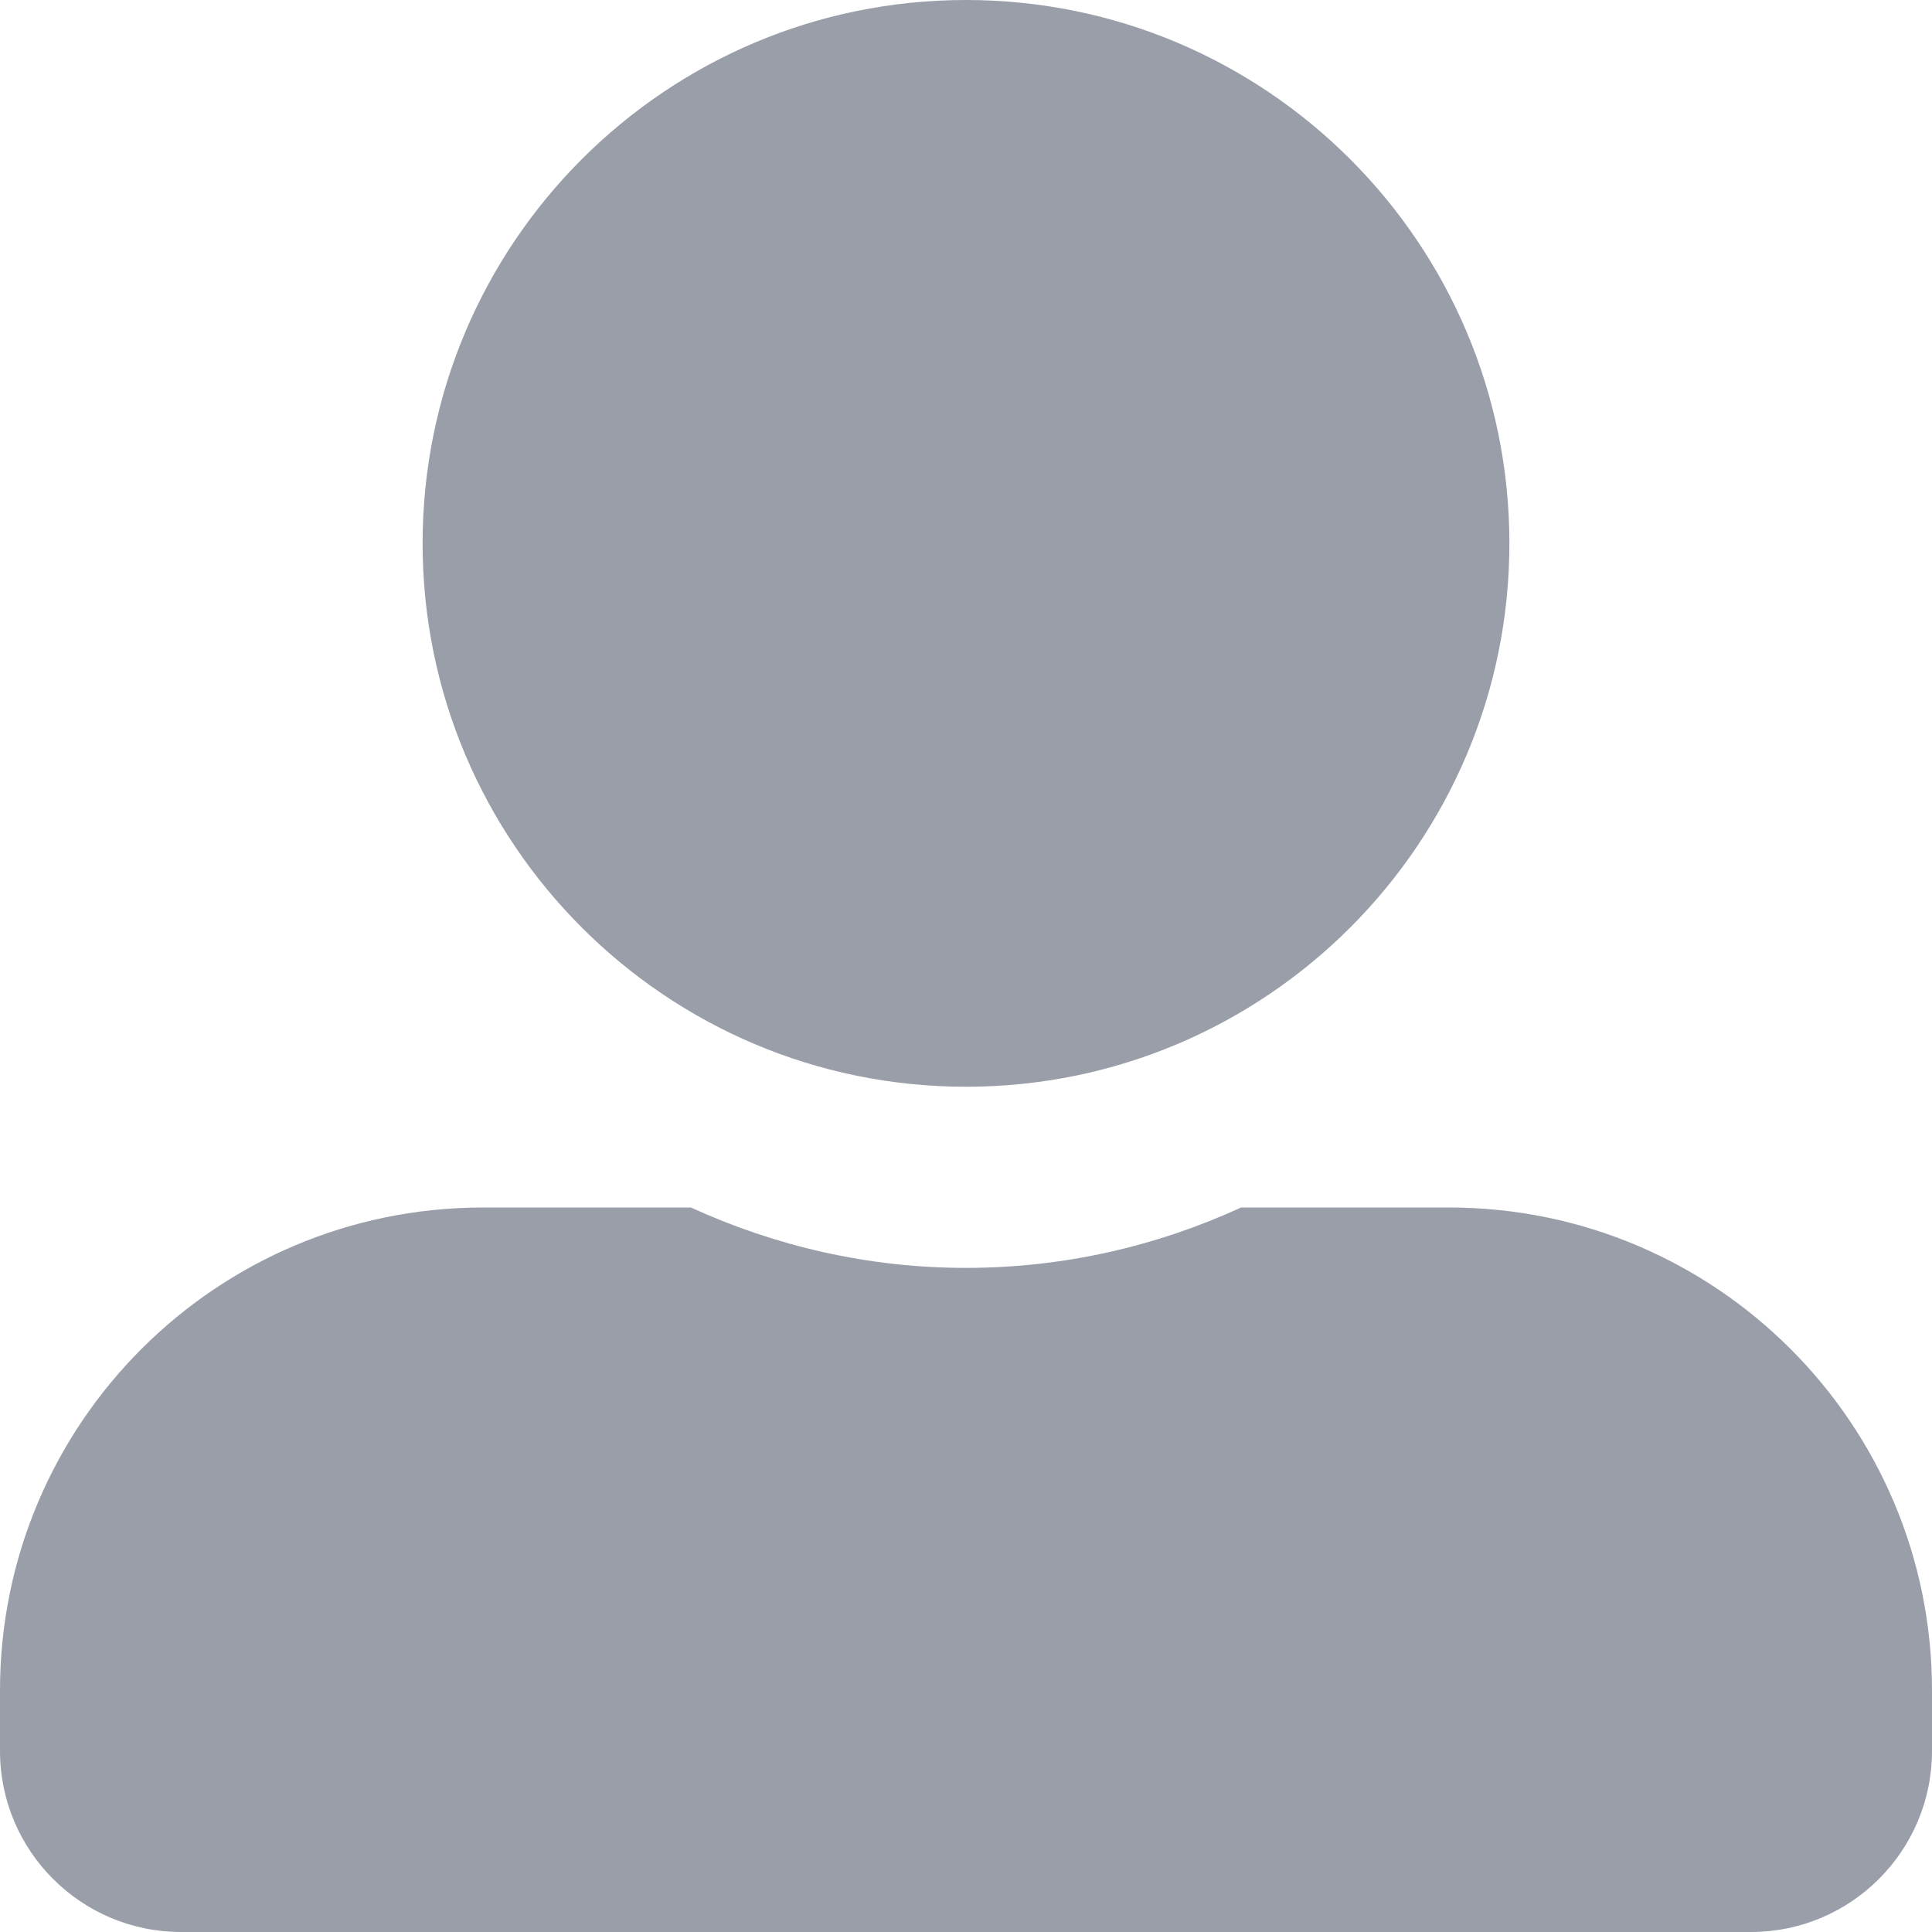 <svg width="62" height="62" viewBox="0 0 62 62" fill="none" xmlns="http://www.w3.org/2000/svg">
<path d="M31 34.875C40.627 34.875 48.438 27.064 48.438 17.438C48.438 7.811 40.627 0 31 0C21.373 0 13.562 7.811 13.562 17.438C13.562 27.064 21.373 34.875 31 34.875ZM46.5 38.75H39.828C37.139 39.985 34.148 40.688 31 40.688C27.852 40.688 24.873 39.985 22.172 38.75H15.5C6.939 38.75 0 45.689 0 54.25V56.188C0 59.397 2.604 62 5.812 62H56.188C59.397 62 62 59.397 62 56.188V54.25C62 45.689 55.061 38.75 46.5 38.75Z" fill="#999EA9"/>
</svg>
